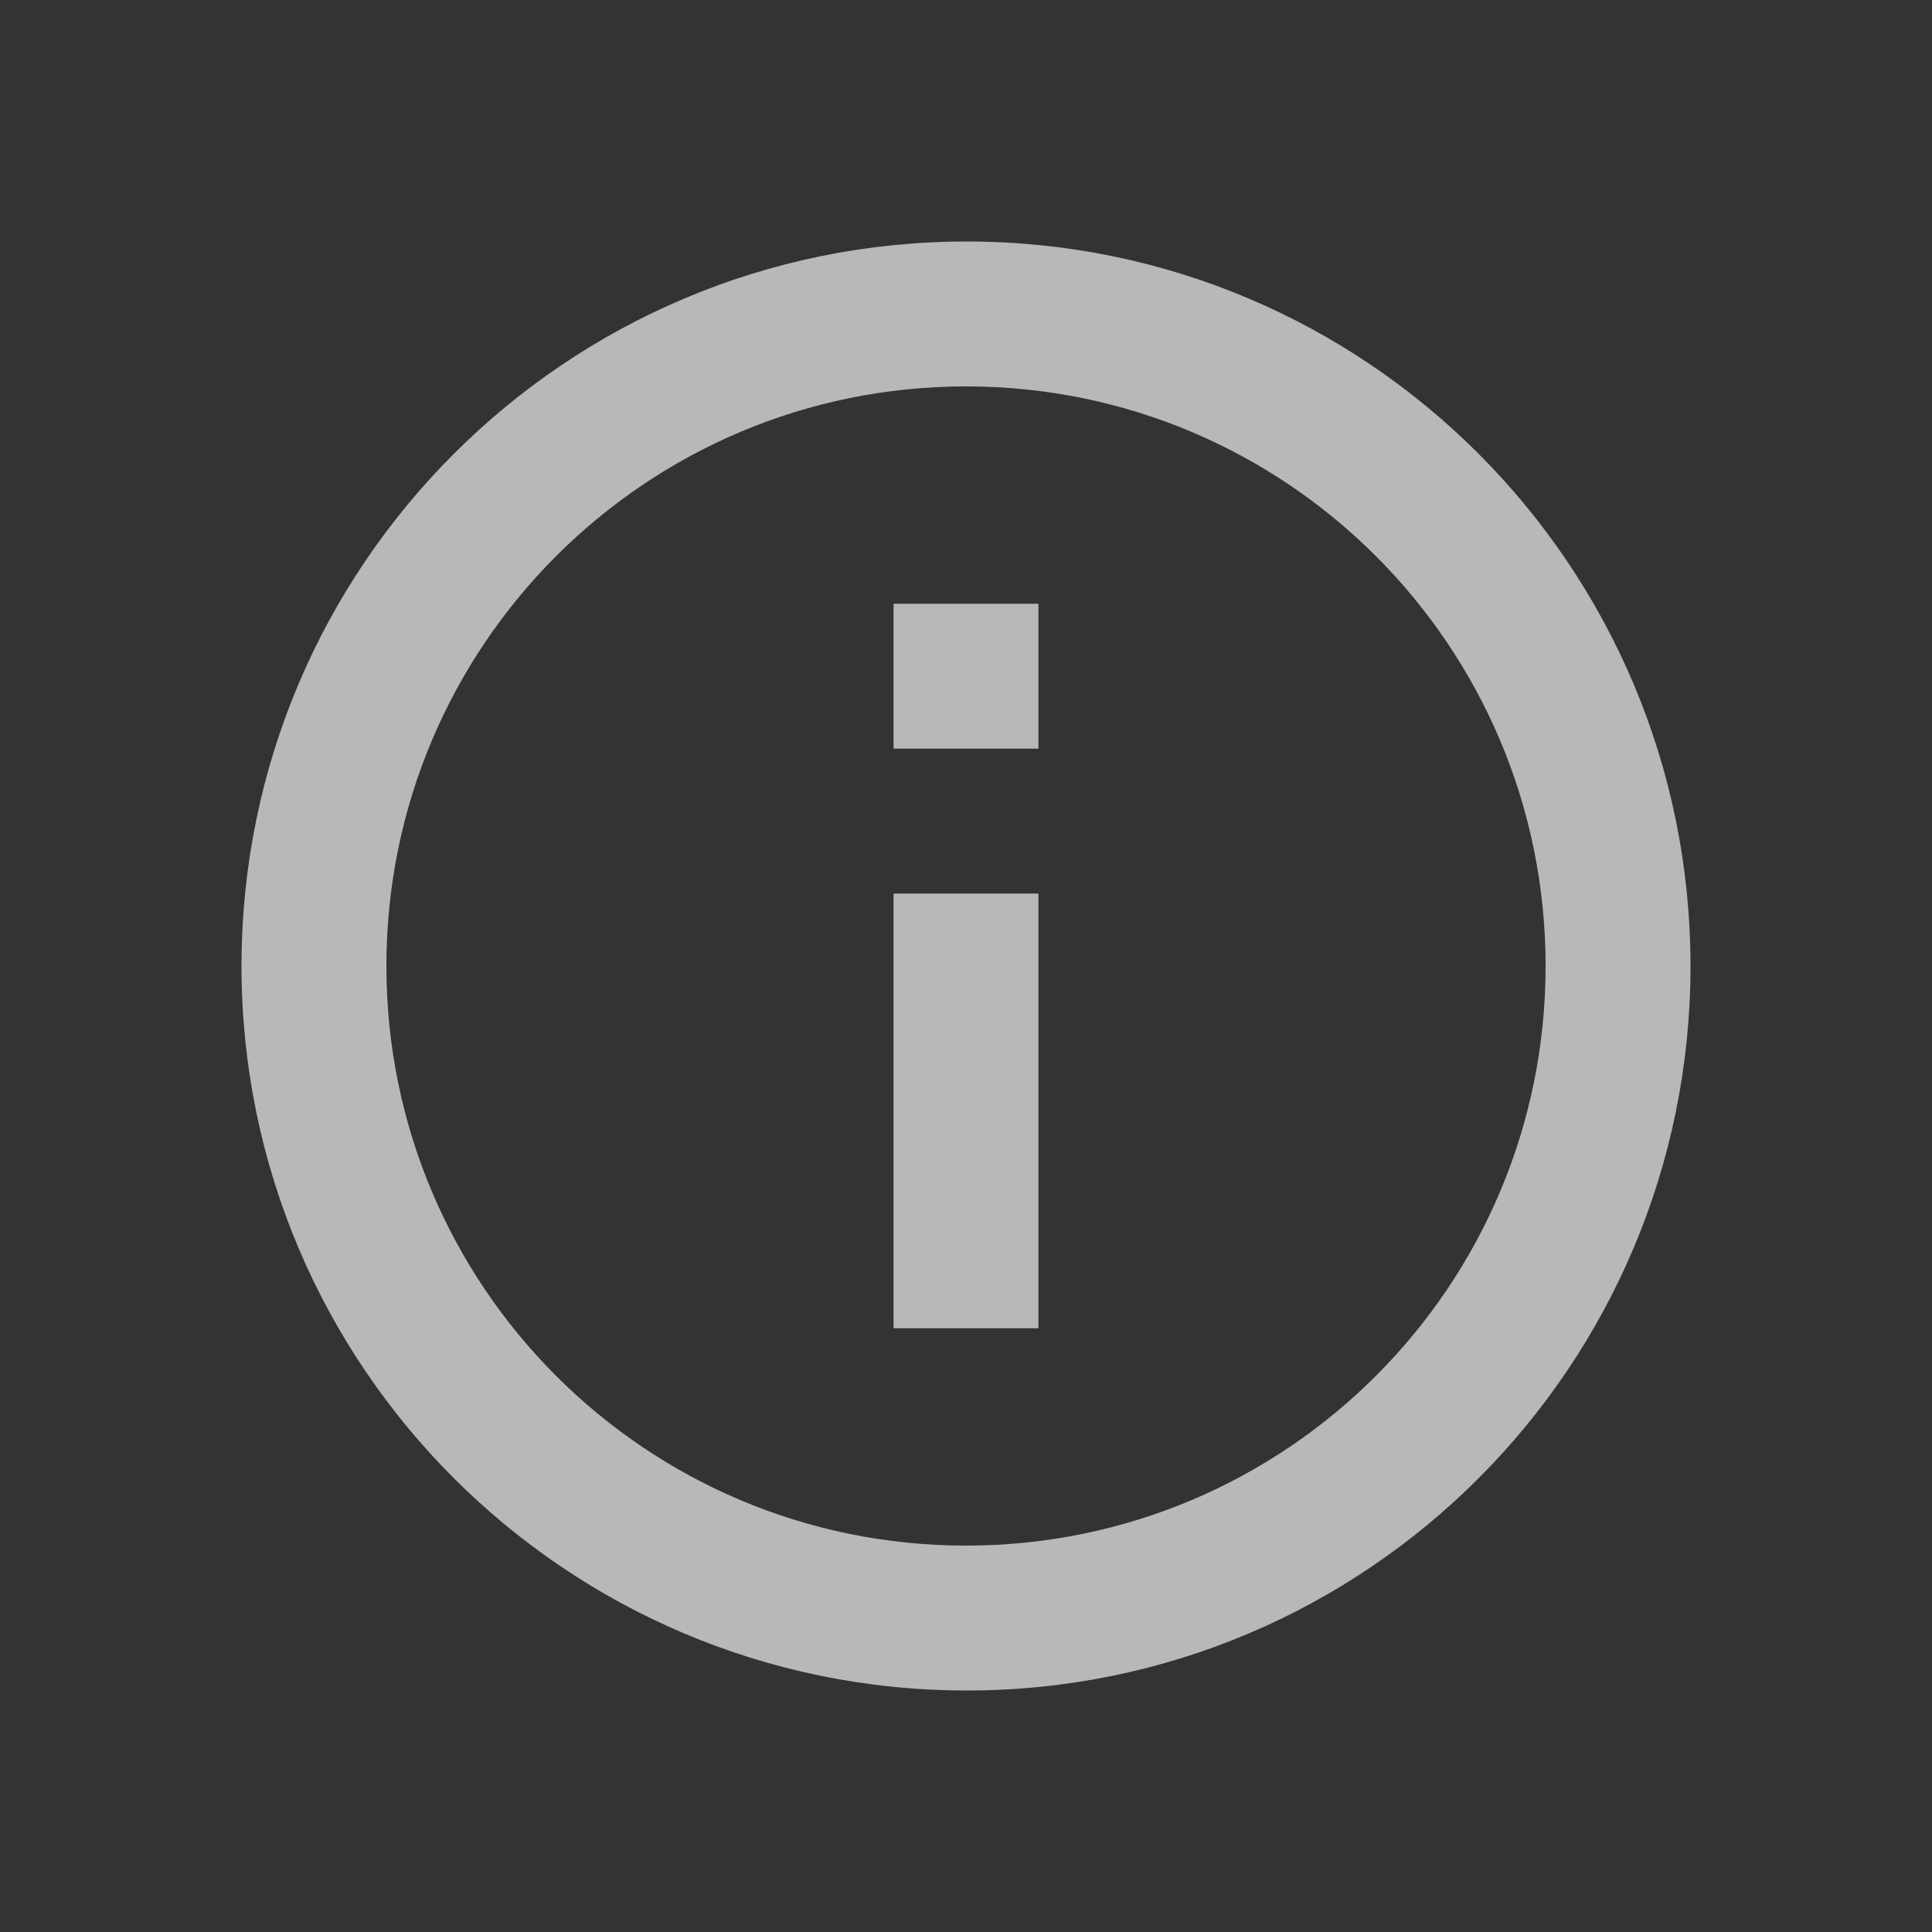 <svg viewBox="0 0 20 20" fill="none" xmlns="http://www.w3.org/2000/svg">
<rect x="0" y="0" width="20" height="20" fill="#333333" stroke="none"/>
<g clip-path="url(#clip0_2965_22788)">
<path d="M10.75 7.75L9.25 7.75L9.25 6.25L10.75 6.25L10.75 7.75ZM10.75 13.75L9.25 13.75L9.25 9.25L10.75 9.25L10.75 13.75ZM10.008 17.5C14.148 17.5 17.5 14.14 17.5 10C17.5 5.86 14.148 2.5 10.008 2.5C5.86 2.5 2.5 5.86 2.5 10C2.5 14.14 5.86 17.5 10.008 17.5ZM10 4C13.315 4 16 6.685 16 10C16 13.315 13.315 16 10 16C6.685 16 4 13.315 4 10C4 6.685 6.685 4 10 4Z" fill="white" fill-opacity="0.65"/>
</g>
<defs>
<clipPath id="clip0_2965_22788">
<rect width="20" height="20" fill="white" transform="translate(20 20) rotate(-180)"/>
</clipPath>
</defs>
</svg>
